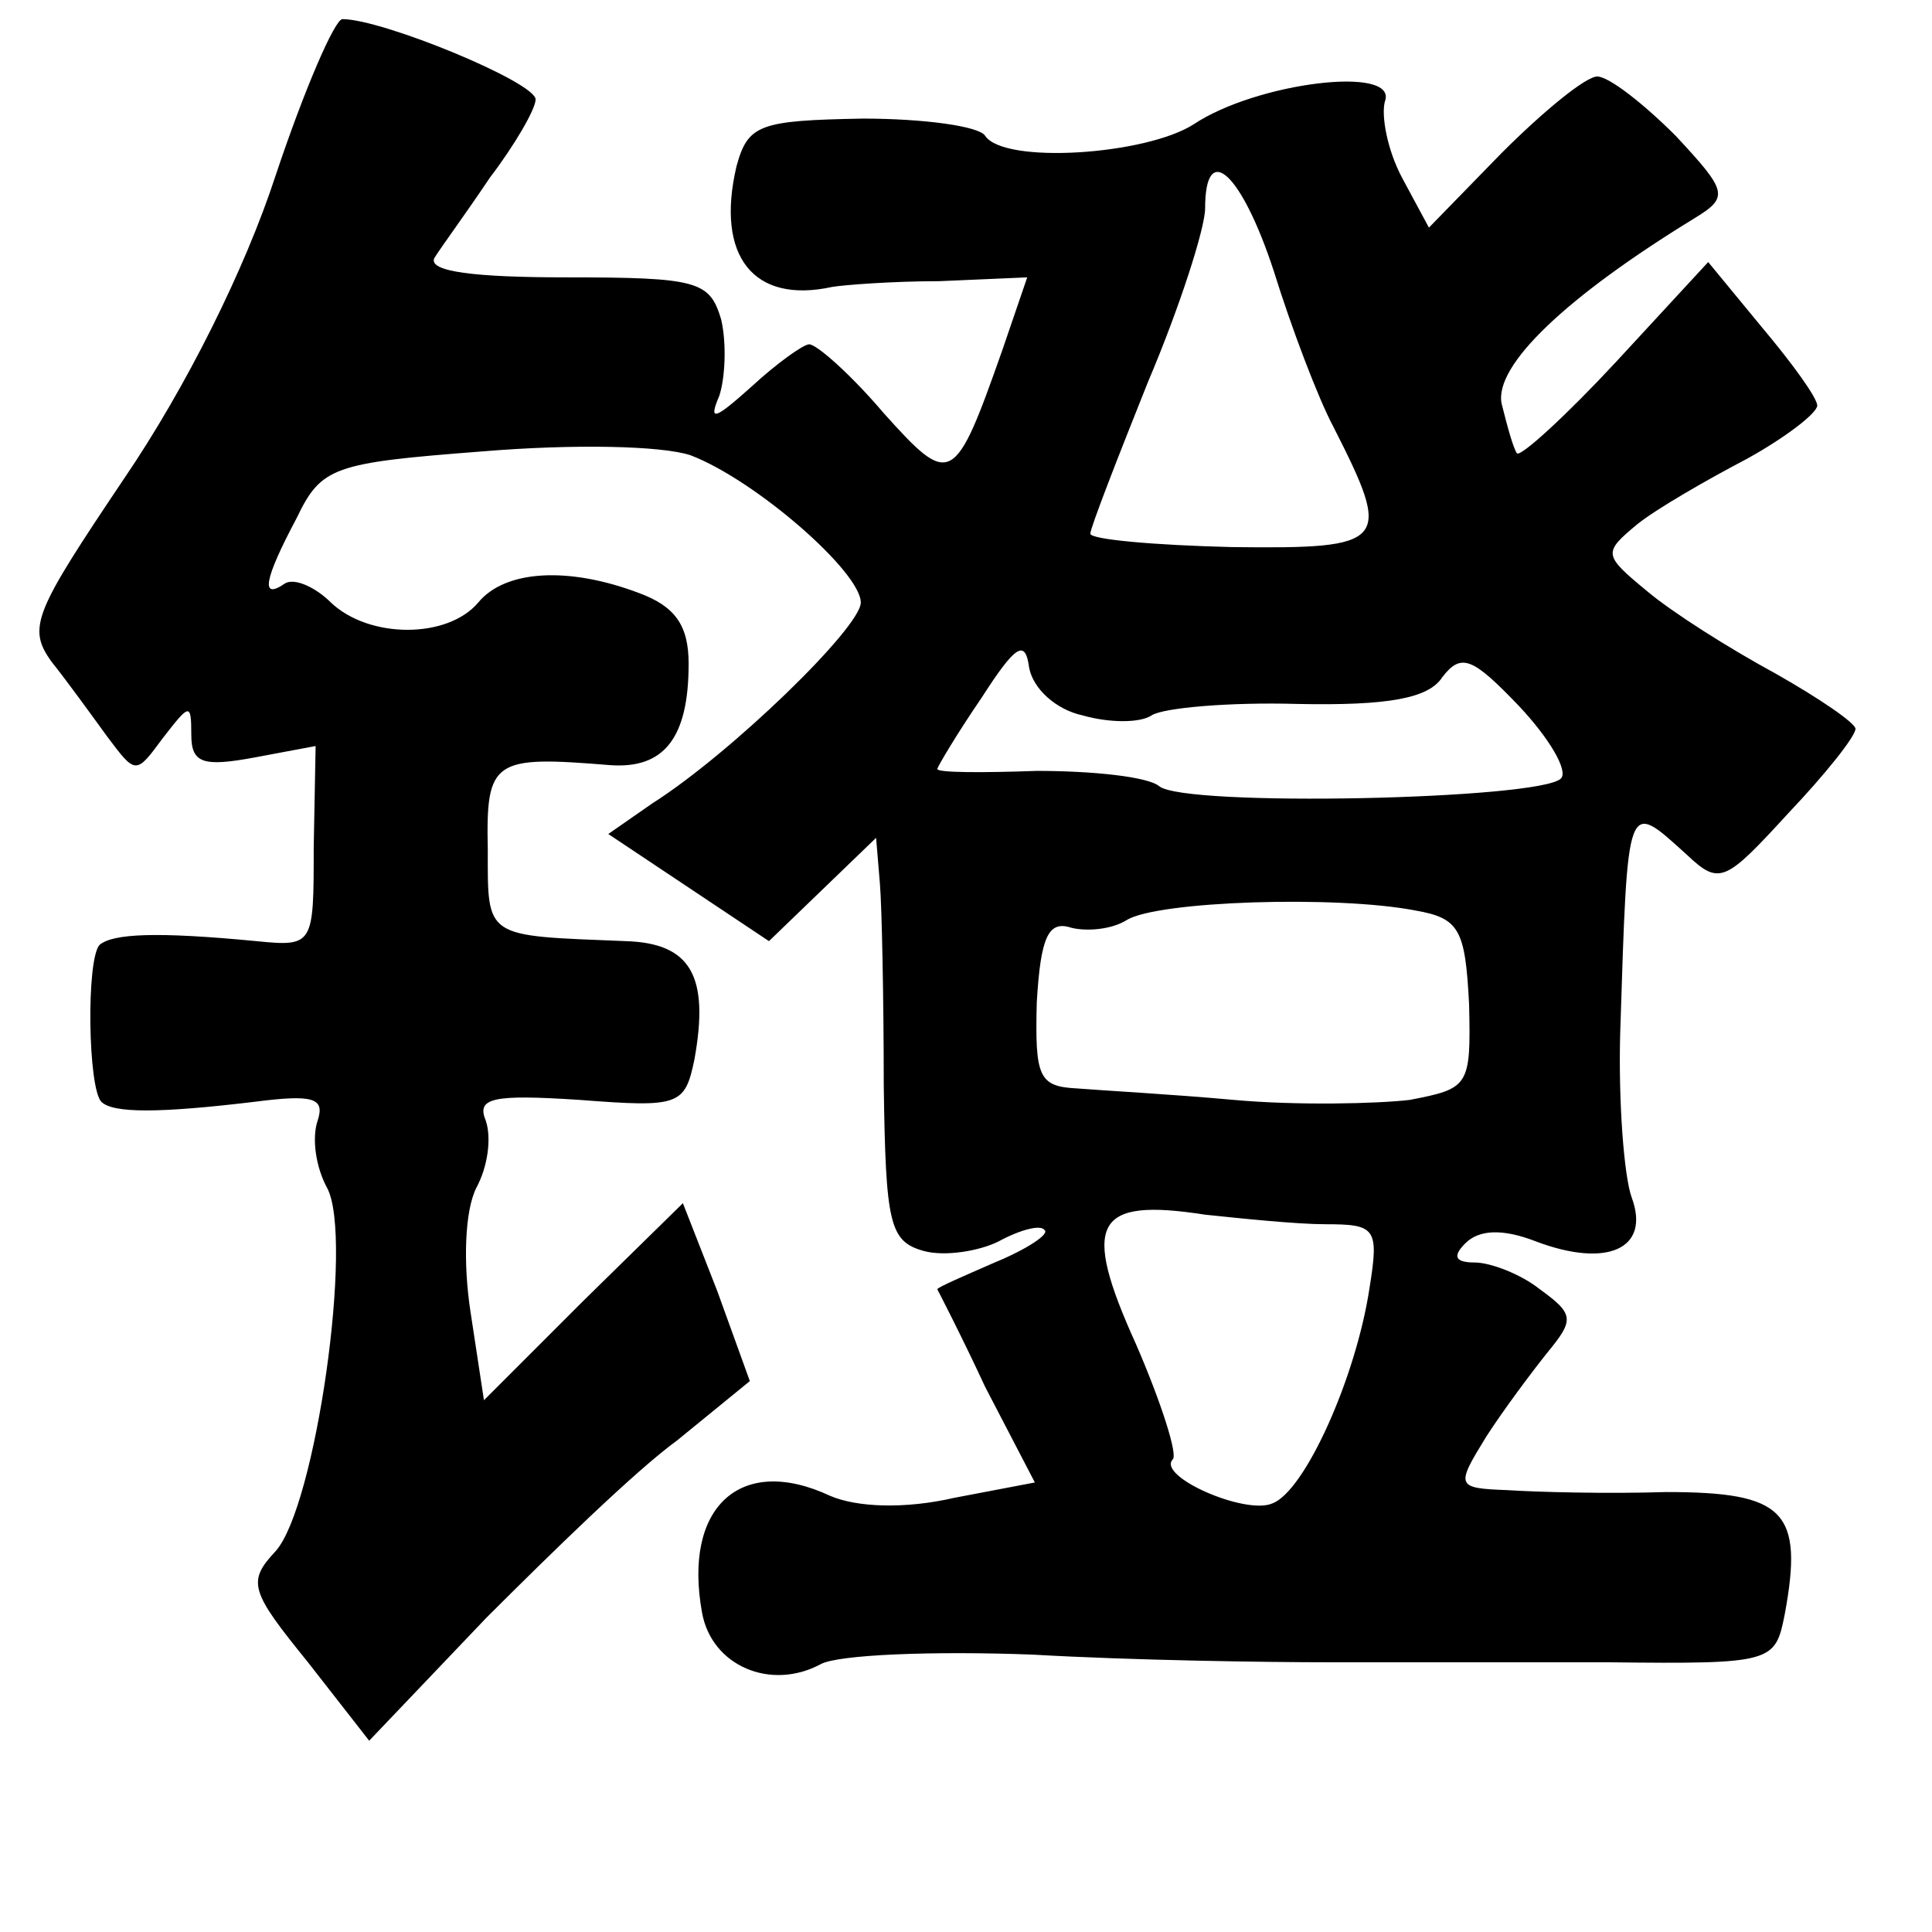 <?xml version="1.0" standalone="no"?>
<!DOCTYPE svg PUBLIC "-//W3C//DTD SVG 20010904//EN"
 "http://www.w3.org/TR/2001/REC-SVG-20010904/DTD/svg10.dtd">
<svg version="1.0" xmlns="http://www.w3.org/2000/svg"
 width="101pt" height="101pt" viewBox="0 0 101 101"
 preserveAspectRatio="xMidYMid meet">
<g transform="translate(0,101) scale(0.1,-0.1)"
fill="#000000" stroke="none">
<path d="M144 918 c-16 -49 -47 -111 -79 -158 -47 -70 -51 -78 -38 -96 8 -10
21 -28 29 -39 15 -20 15 -20 29 -1 14 18 15 19 15 2 0 -15 6 -17 33 -12 l32 6
-1 -53 c0 -51 0 -52 -30 -49 -52 5 -75 4 -82 -2 -7 -8 -6 -75 1 -82 6 -6 30
-6 80 0 31 4 37 2 33 -10 -3 -9 -1 -24 5 -35 14 -26 -6 -167 -27 -190 -15 -16
-13 -21 17 -58 l32 -41 61 64 c34 34 78 77 100 93 l38 31 -17 47 -18 46 -52
-51 -52 -52 -7 46 c-4 26 -3 53 3 65 6 11 8 26 5 35 -5 12 3 14 49 11 52 -4
55 -3 60 21 8 44 -2 61 -36 62 -74 3 -72 1 -72 48 -1 47 3 49 64 44 28 -2 41
14 41 53 0 20 -7 30 -26 37 -37 14 -70 12 -84 -5 -16 -19 -57 -19 -77 0 -8 8
-19 13 -24 10 -13 -9 -11 2 6 34 13 27 19 29 97 35 48 4 94 3 109 -2 34 -13
89 -61 89 -77 0 -13 -68 -79 -109 -105 l-23 -16 42 -28 42 -28 28 27 28 27 2
-24 c1 -12 2 -60 2 -105 1 -73 3 -82 21 -87 11 -3 29 0 39 5 11 6 22 9 24 6 3
-2 -9 -10 -26 -17 -16 -7 -30 -13 -30 -14 0 0 12 -23 25 -51 l26 -50 -42 -8
c-26 -6 -51 -5 -65 1 -47 22 -77 -6 -67 -61 5 -28 36 -41 62 -27 9 5 59 7 111
5 52 -3 122 -4 155 -4 33 0 99 0 146 0 86 -1 87 0 92 25 10 54 0 64 -62 64
-31 -1 -68 0 -83 1 -27 1 -27 2 -11 28 9 14 24 34 32 44 14 17 14 20 -4 33
-10 8 -26 14 -34 14 -10 0 -12 3 -5 10 7 7 19 8 37 1 37 -14 60 -4 50 23 -4
11 -7 50 -6 86 4 124 3 122 35 93 17 -16 20 -14 53 22 19 20 35 40 35 44 0 3
-19 16 -42 29 -24 13 -54 32 -67 43 -23 19 -23 20 -5 35 10 8 36 23 57 34 20
11 37 24 37 28 0 4 -13 22 -29 41 l-28 34 -48 -52 c-26 -28 -50 -50 -52 -48
-2 3 -5 14 -8 26 -4 20 34 56 101 97 18 11 17 14 -10 43 -17 17 -35 31 -41 31
-6 0 -28 -18 -50 -40 l-38 -39 -14 26 c-8 15 -11 33 -9 40 7 19 -67 10 -100
-12 -25 -16 -99 -21 -109 -6 -3 5 -32 9 -64 9 -54 -1 -60 -3 -66 -25 -11 -47
9 -72 50 -63 6 1 31 3 56 3 l46 2 -13 -38 c-25 -71 -27 -72 -62 -33 -17 20
-35 36 -39 36 -3 0 -17 -10 -30 -22 -19 -17 -23 -19 -17 -5 3 9 4 27 1 40 -6
20 -12 22 -81 22 -48 0 -72 3 -69 10 3 5 17 24 29 42 13 17 24 36 24 41 0 9
-80 42 -101 42 -4 0 -20 -37 -35 -82z m522 -50 c9 -29 23 -66 31 -81 31 -61
29 -64 -53 -63 -41 1 -74 4 -74 7 0 3 14 39 30 79 17 40 30 81 30 91 0 36 19
19 36 -33z m-100 -232 c14 -4 30 -4 36 0 6 4 41 7 76 6 48 -1 69 3 76 14 10
13 16 10 40 -15 16 -17 26 -34 22 -38 -11 -11 -197 -15 -210 -4 -6 5 -35 8
-64 8 -28 -1 -52 -1 -52 1 0 1 10 18 23 37 18 28 23 31 25 16 2 -11 14 -22 28
-25z m174 -102 c23 -4 26 -10 28 -49 1 -43 0 -44 -31 -50 -17 -2 -59 -3 -92 0
-33 3 -70 5 -82 6 -20 1 -22 6 -21 45 2 34 6 43 18 39 8 -2 21 -1 29 4 16 10
110 13 151 5z m-47 -164 c26 0 28 -2 23 -33 -7 -47 -34 -107 -51 -113 -14 -6
-60 14 -52 23 3 2 -6 30 -19 60 -29 64 -22 77 36 68 19 -2 48 -5 63 -5z"/>
</g>
</svg>
